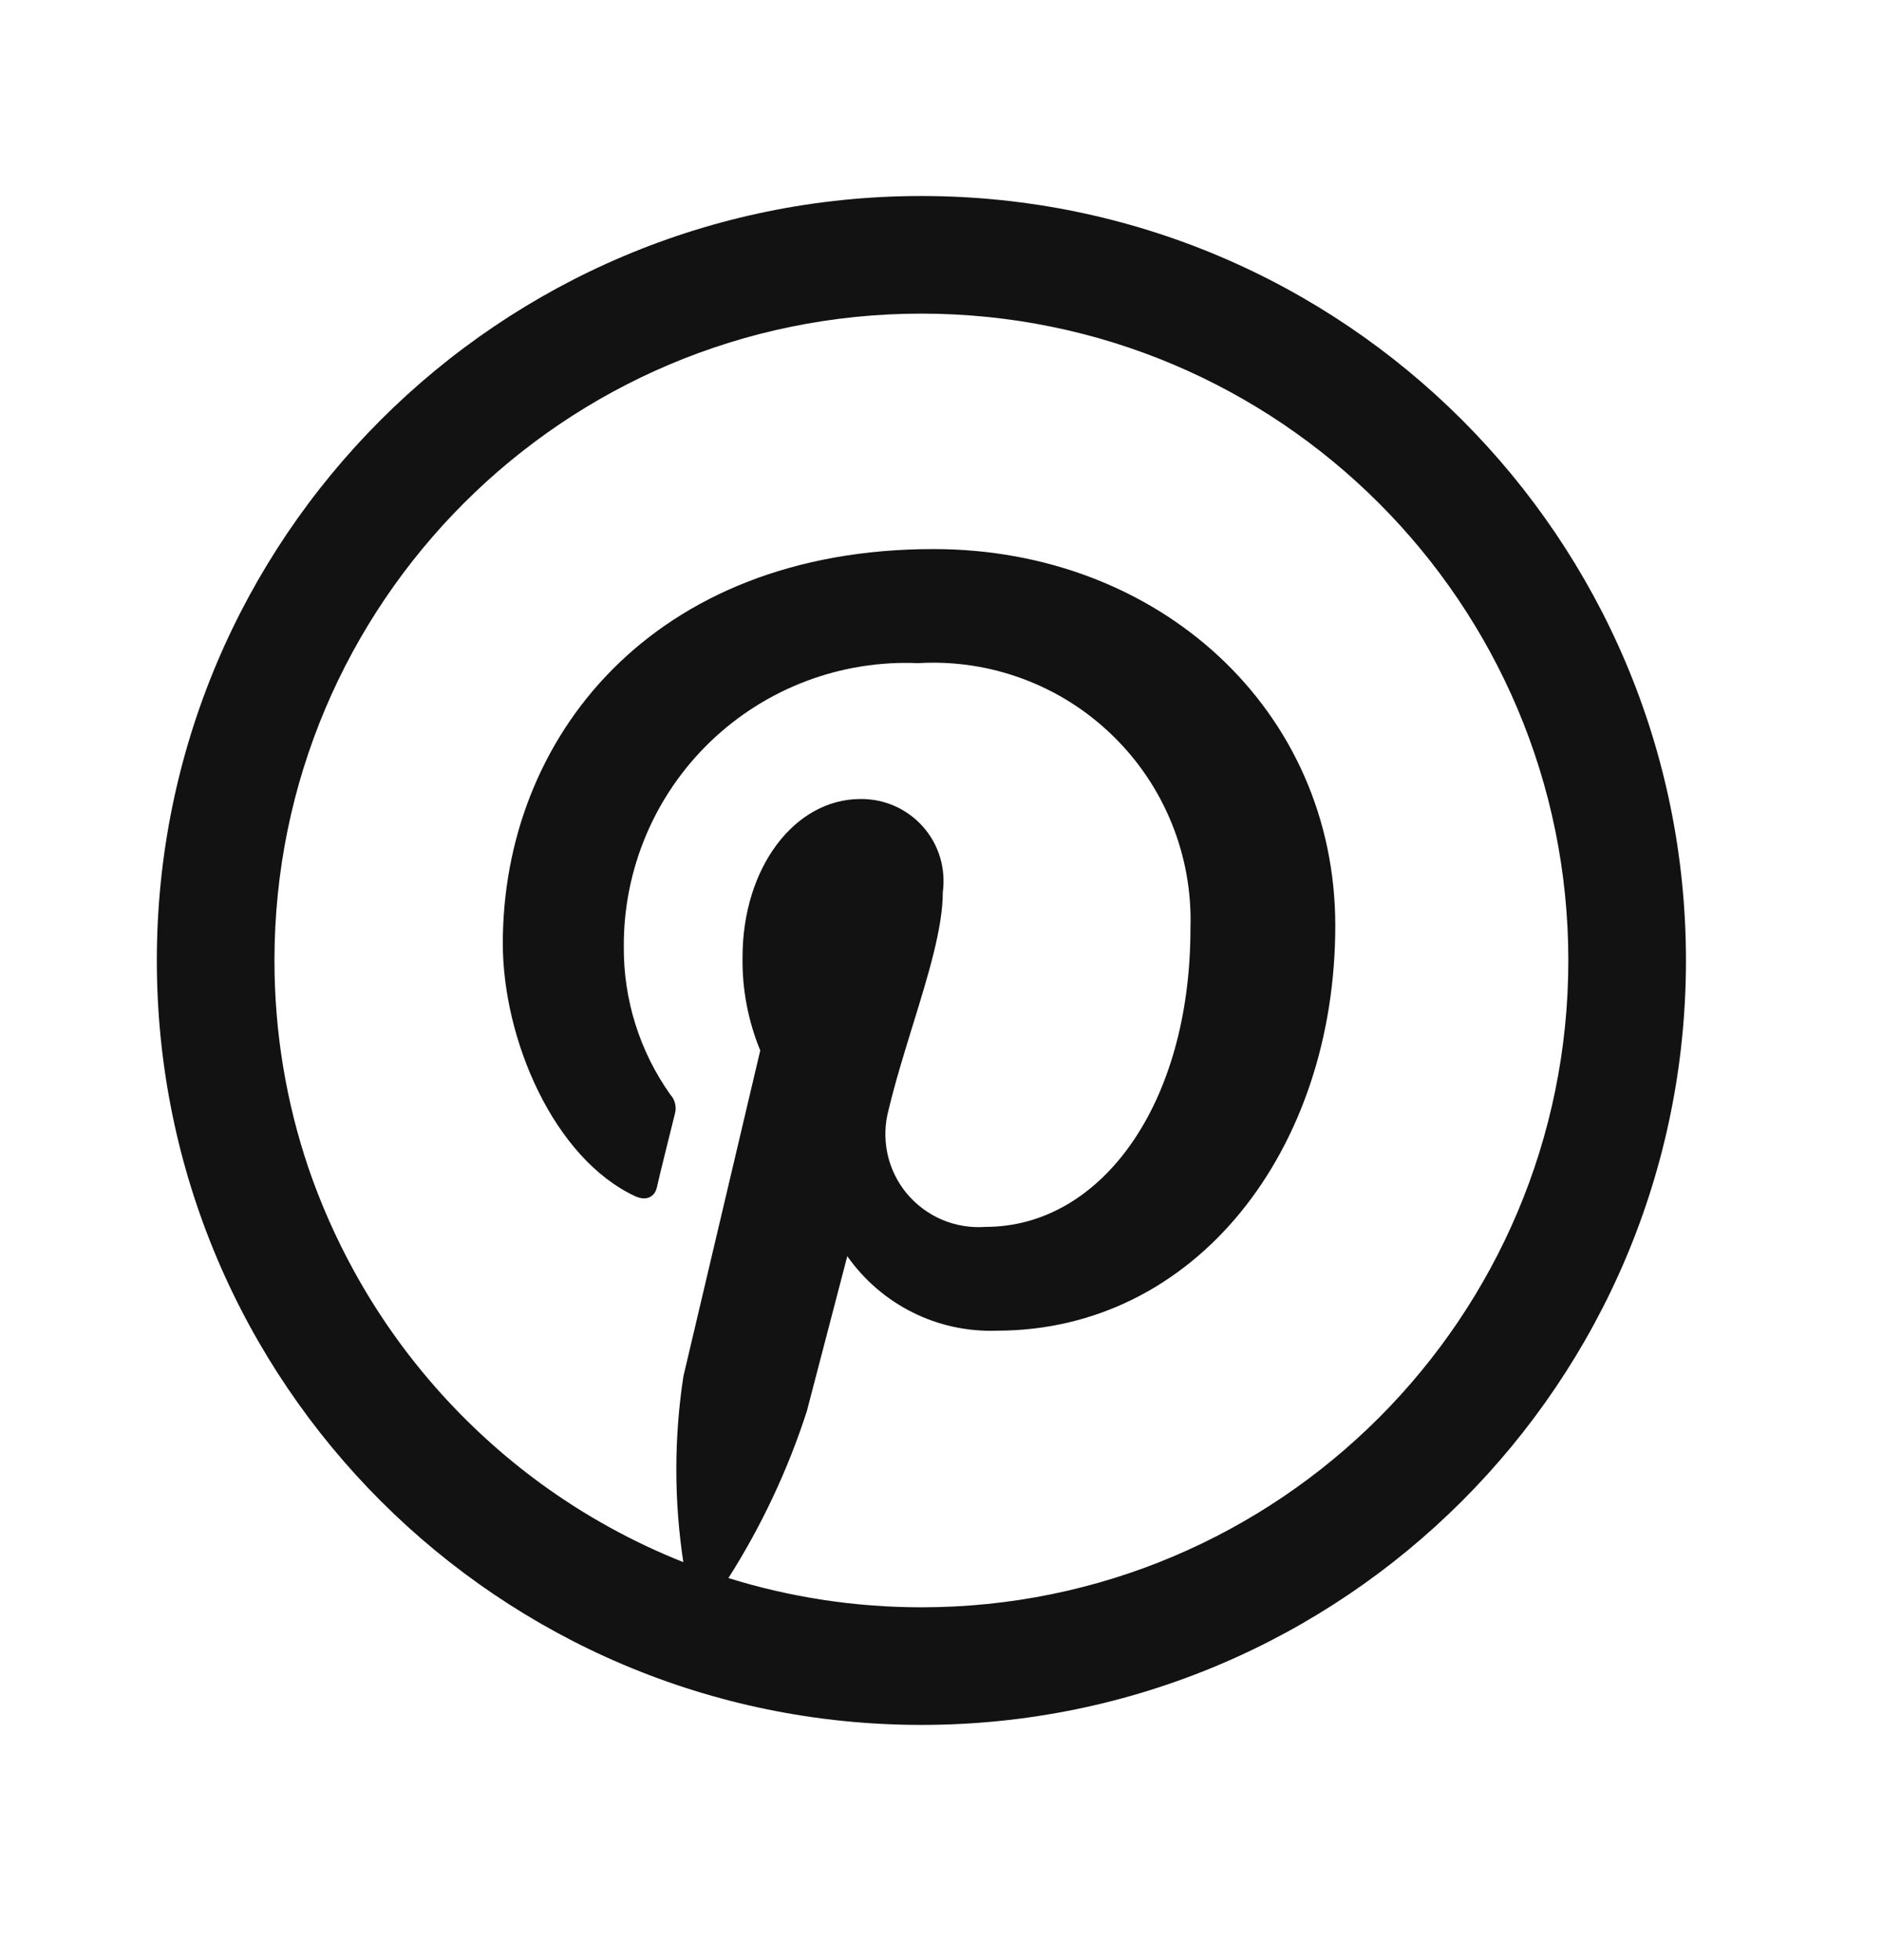<svg width="24" height="25" viewBox="0 0 24 25" fill="none" xmlns="http://www.w3.org/2000/svg">
<path fill-rule="evenodd" clip-rule="evenodd" d="M11.75 2.5C6.365 2.5 2 6.865 2 12.25C2 17.635 6.365 22 11.75 22C17.135 22 21.5 17.635 21.5 12.25C21.5 6.865 17.135 2.5 11.75 2.5ZM3.5 12.25C3.5 7.694 7.194 4 11.75 4C16.306 4 20 7.694 20 12.25C20 16.806 16.306 20.5 11.75 20.5C10.893 20.5 10.066 20.369 9.289 20.127C9.711 19.463 10.047 18.748 10.289 17.999L10.805 16.022C11.019 16.326 11.305 16.573 11.638 16.739C11.97 16.905 12.339 16.985 12.711 16.972C15.246 16.972 17.028 14.668 17.028 11.806C17.028 9.057 14.783 7.003 11.904 7.003C8.317 7.003 6.412 9.413 6.412 12.032C6.412 13.255 7.059 14.769 8.098 15.256C8.252 15.327 8.353 15.256 8.377 15.143C8.401 15.03 8.543 14.461 8.608 14.2C8.619 14.158 8.619 14.114 8.608 14.073C8.598 14.031 8.578 13.993 8.549 13.962C8.156 13.409 7.949 12.746 7.955 12.068C7.953 11.581 8.05 11.099 8.24 10.65C8.429 10.202 8.708 9.797 9.059 9.459C9.41 9.122 9.825 8.859 10.281 8.687C10.736 8.515 11.221 8.437 11.708 8.458C12.163 8.431 12.619 8.499 13.047 8.659C13.475 8.818 13.864 9.065 14.191 9.384C14.518 9.702 14.775 10.085 14.945 10.508C15.116 10.932 15.196 11.386 15.181 11.842C15.181 14.086 14.041 15.648 12.569 15.648C12.379 15.662 12.188 15.631 12.012 15.556C11.836 15.481 11.682 15.365 11.56 15.218C11.439 15.071 11.355 14.896 11.316 14.71C11.277 14.523 11.283 14.329 11.334 14.146C11.418 13.795 11.53 13.435 11.638 13.083C11.835 12.445 12.023 11.838 12.023 11.379C12.043 11.23 12.031 11.078 11.988 10.934C11.944 10.789 11.87 10.656 11.77 10.544C11.67 10.431 11.547 10.341 11.409 10.28C11.271 10.219 11.122 10.189 10.972 10.191C10.14 10.191 9.469 11.058 9.469 12.21C9.463 12.617 9.54 13.021 9.695 13.398L8.715 17.554C8.595 18.339 8.595 19.138 8.714 19.924C8.064 19.666 7.454 19.328 6.897 18.922C5.92 18.208 5.103 17.285 4.513 16.209C4.281 15.786 4.087 15.346 3.933 14.895C3.652 14.064 3.5 13.175 3.5 12.25Z" fill="#121212"/>
</svg>
